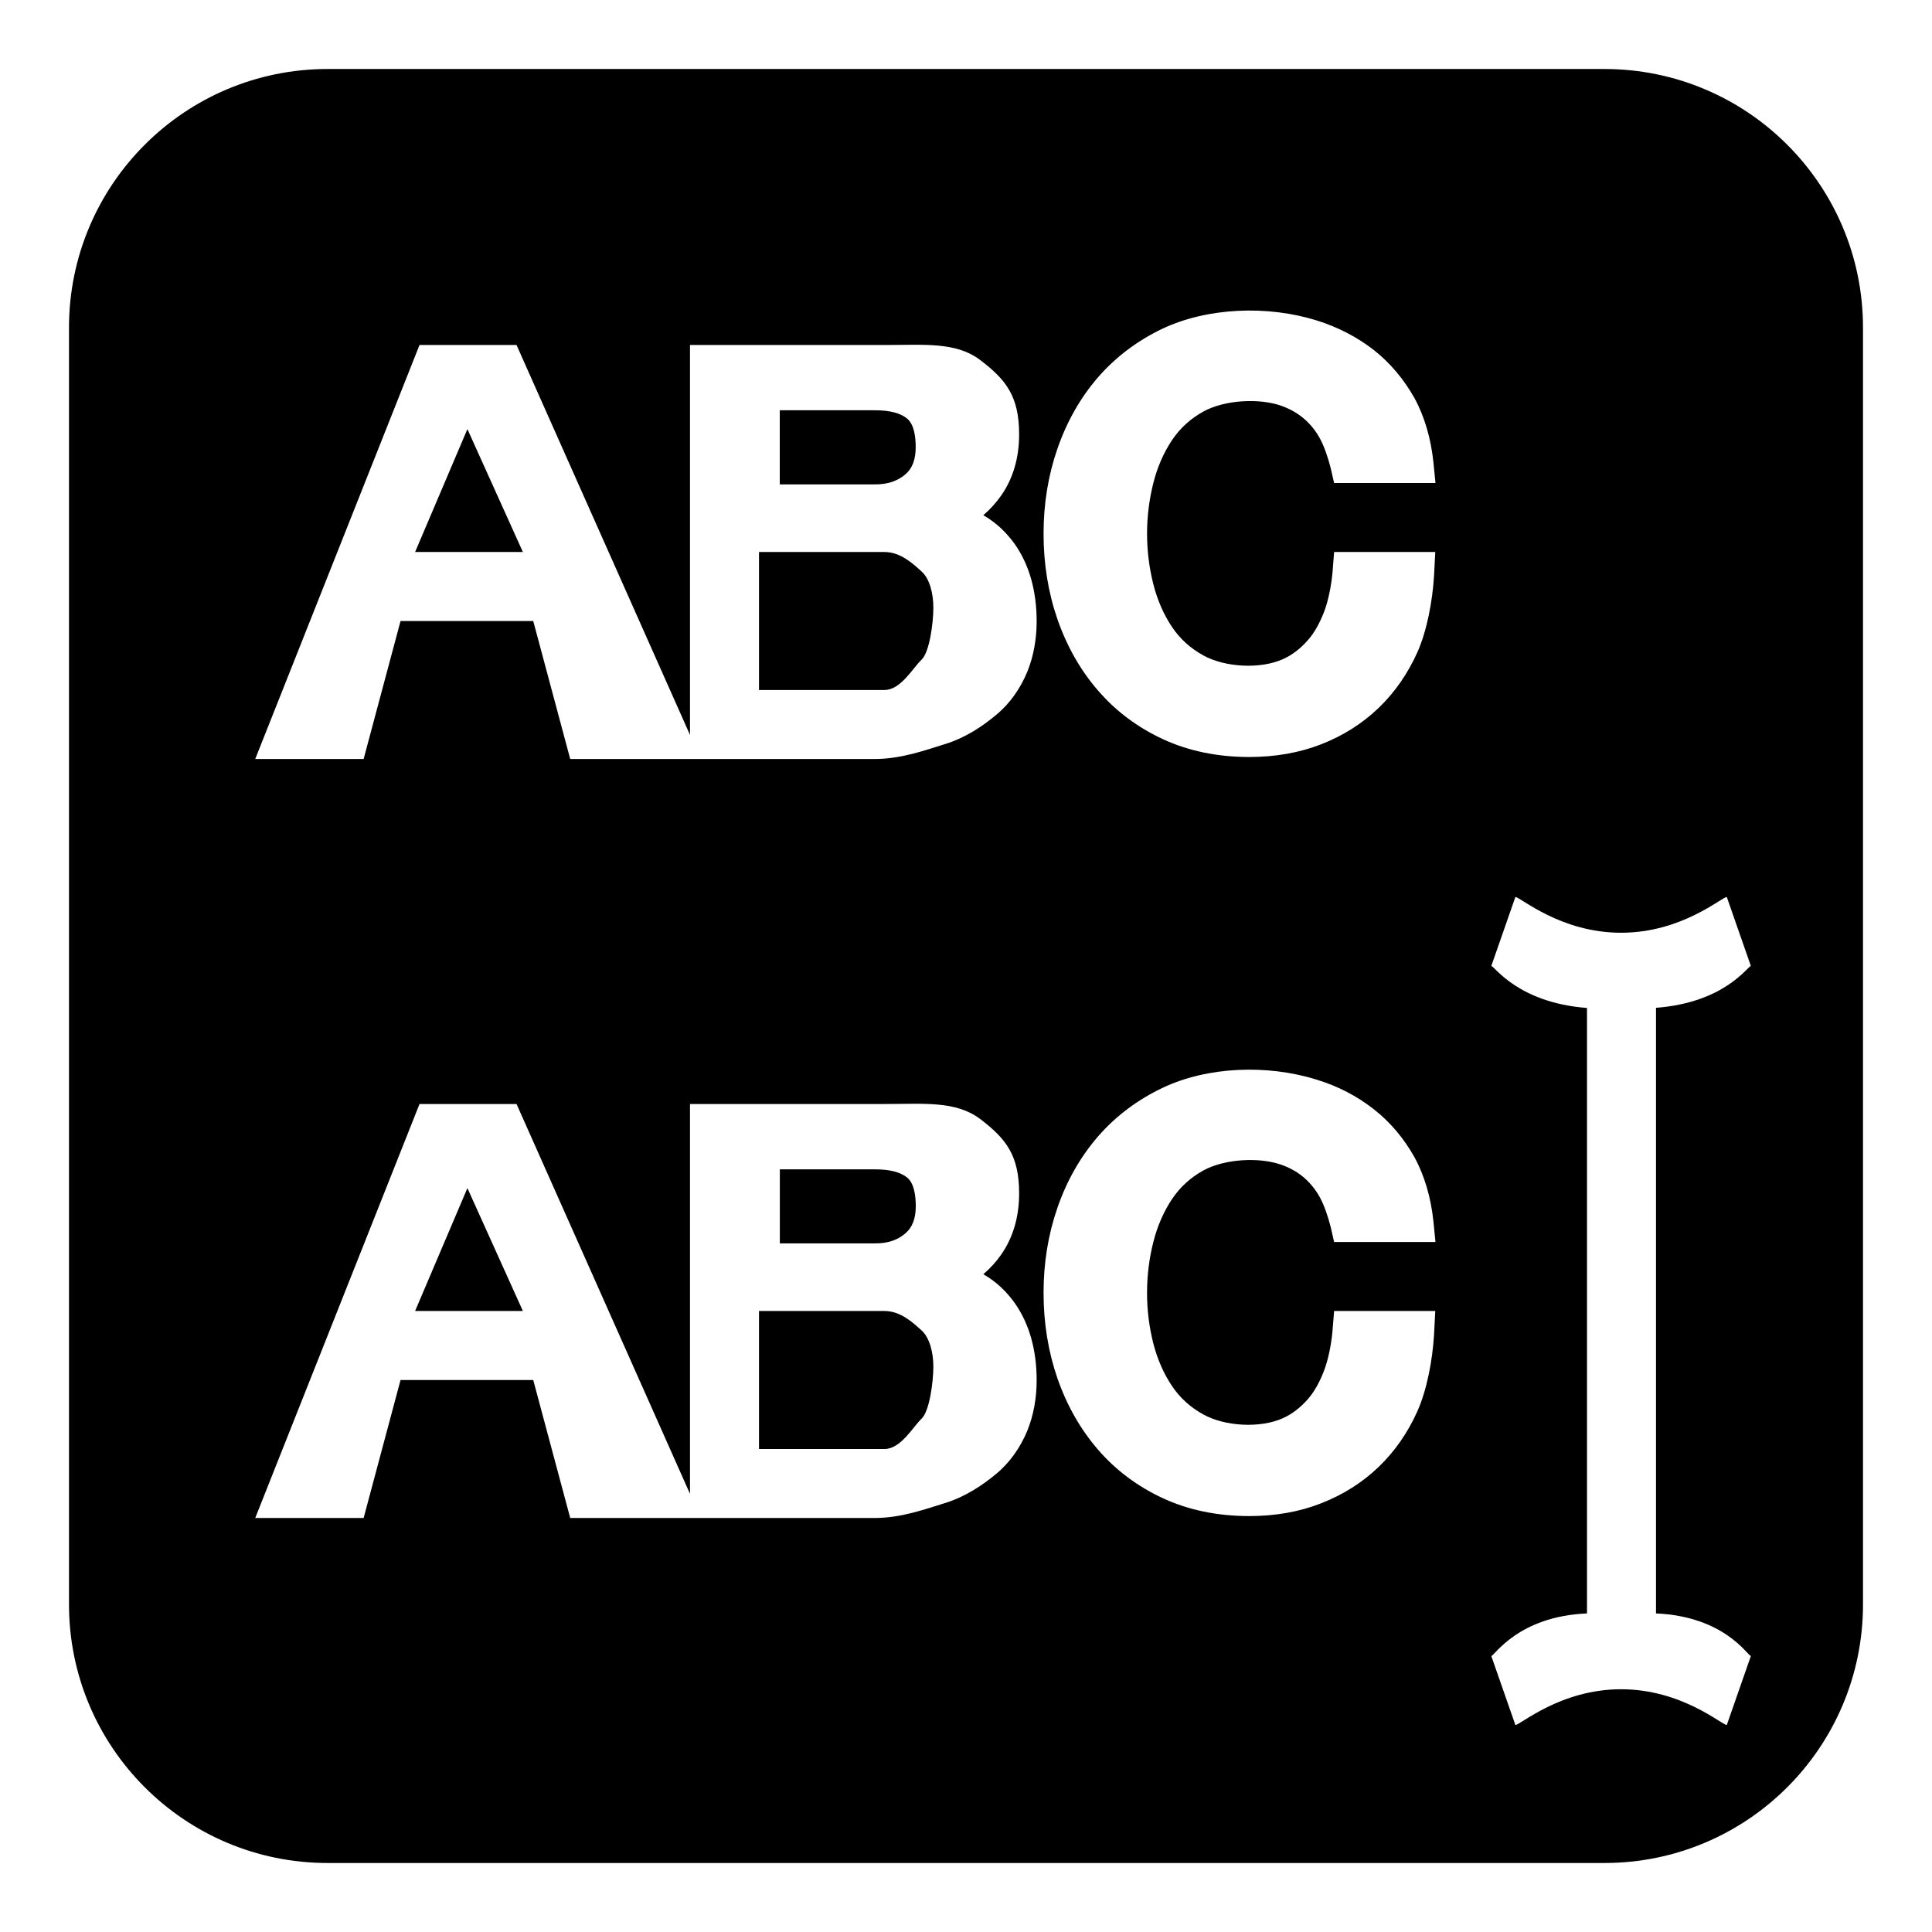 <?xml version="1.0" encoding="iso-8859-1"?>
<!-- Generator: Adobe Illustrator 16.0.4, SVG Export Plug-In . SVG Version: 6.00 Build 0)  -->
<!DOCTYPE svg PUBLIC "-//W3C//DTD SVG 1.1//EN" "http://www.w3.org/Graphics/SVG/1.1/DTD/svg11.dtd">
<svg version="1.1" xmlns="http://www.w3.org/2000/svg" xmlns:xlink="http://www.w3.org/1999/xlink" x="0px" y="0px" width="28px"
	 height="28px" viewBox="0 0 28 28" style="enable-background:new 0 0 28 28;" xml:space="preserve">
<g id="text-box">
	<path style="fill:none;" d="M13.12,6.876c0.102-0.086,0.151-0.216,0.151-0.396c0-0.143-0.021-0.33-0.125-0.414
		c-0.097-0.08-0.253-0.12-0.465-0.12h-1.38v1.074h1.38C12.862,7.021,13.005,6.973,13.12,6.876z"/>
	<path style="fill:none;" d="M12.818,19H11v2h1.818c0.239,0,0.415-0.324,0.537-0.438c0.116-0.108,0.172-0.536,0.172-0.755
		c0-0.21-0.056-0.421-0.169-0.524C13.237,19.174,13.056,19,12.818,19z"/>
	<path style="fill:none;" d="M13.12,17.876c0.103-0.087,0.152-0.216,0.152-0.396c0-0.143-0.021-0.33-0.125-0.414
		c-0.097-0.079-0.253-0.119-0.465-0.119h-1.38v1.073h1.38C12.863,18.021,13.006,17.974,13.12,17.876z"/>
	<path style="fill:none;" d="M12.818,8H11v2h1.818c0.239,0,0.415-0.325,0.537-0.438c0.116-0.107,0.172-0.536,0.172-0.754
		c0-0.21-0.055-0.422-0.169-0.524C13.237,8.175,13.056,8,12.818,8z"/>
	<polygon style="fill:none;" points="6.016,19 7.578,19 6.774,17.219 	"/>
	<path style="fill:none;" d="M16.986,17.376c0.118-0.174,0.267-0.309,0.453-0.413c0.311-0.169,0.807-0.196,1.129-0.083
		c0.13,0.047,0.239,0.108,0.332,0.189c0.096,0.083,0.171,0.178,0.231,0.29c0.064,0.119,0.117,0.281,0.154,0.426L19.335,18h1.469
		l-0.028-0.304c-0.036-0.342-0.129-0.664-0.277-0.932c-0.148-0.267-0.347-0.504-0.589-0.693c-0.239-0.187-0.518-0.333-0.826-0.427
		c-0.722-0.225-1.586-0.188-2.231,0.118c-0.367,0.174-0.683,0.411-0.94,0.708c-0.254,0.294-0.451,0.641-0.586,1.031
		c-0.134,0.387-0.201,0.801-0.201,1.232c0,0.435,0.067,0.852,0.201,1.24c0.136,0.391,0.332,0.737,0.587,1.032
		c0.259,0.299,0.576,0.536,0.941,0.705c0.37,0.172,0.791,0.259,1.252,0.259c0.379,0,0.729-0.062,1.042-0.185
		c0.318-0.124,0.599-0.302,0.834-0.528s0.424-0.499,0.562-0.809c0.136-0.306,0.217-0.73,0.24-1.102L20.801,19h-1.466l-0.023,0.307
		c-0.019,0.186-0.059,0.396-0.121,0.559c-0.059,0.153-0.14,0.307-0.241,0.42c-0.097,0.107-0.216,0.205-0.356,0.269
		c-0.326,0.147-0.838,0.12-1.153-0.055c-0.187-0.104-0.335-0.236-0.452-0.41c-0.122-0.181-0.213-0.388-0.272-0.618
		c-0.061-0.24-0.092-0.488-0.092-0.737c0-0.251,0.031-0.498,0.092-0.736C16.773,17.767,16.865,17.558,16.986,17.376z"/>
	<path style="fill:none;" d="M14.251,18.467c0.101-0.086,0.188-0.183,0.263-0.29c0.17-0.247,0.256-0.544,0.256-0.881
		c0-0.552-0.189-0.793-0.564-1.078C13.854,15.951,13.39,16,12.826,16H10v5.65L7.486,16H6.08l-2.381,6h1.571l0.535-2h1.923l0.536,2
		h1.54h0.071h2.798c0.389,0,0.733-0.128,1.025-0.217c0.297-0.092,0.546-0.262,0.74-0.423c0.202-0.167,0.353-0.389,0.449-0.621
		c0.091-0.223,0.137-0.476,0.137-0.733c0-0.439-0.106-0.82-0.316-1.119C14.586,18.715,14.434,18.571,14.251,18.467z M6.016,19
		l0.758-1.781L7.578,19H6.016z M11.302,16.947h1.38c0.212,0,0.368,0.04,0.465,0.119c0.103,0.084,0.125,0.271,0.125,0.414
		c0,0.18-0.049,0.309-0.152,0.396c-0.114,0.098-0.257,0.145-0.438,0.145h-1.38V16.947z M13.354,20.562
		C13.233,20.676,13.057,21,12.818,21H11v-2h1.818c0.238,0,0.419,0.174,0.539,0.283c0.114,0.104,0.169,0.314,0.169,0.524
		C13.526,20.026,13.47,20.454,13.354,20.562z"/>
	<path style="fill:none;" d="M14.251,7.466c0.101-0.086,0.188-0.183,0.262-0.29c0.17-0.247,0.257-0.543,0.257-0.881
		c0-0.552-0.189-0.793-0.564-1.078C13.855,4.951,13.391,5,12.826,5H10v5.651L7.486,5H6.08l-2.381,6h1.571l0.535-2h1.923l0.536,2
		h1.54h0.071h2.798c0.389,0,0.733-0.127,1.025-0.217c0.297-0.091,0.546-0.261,0.74-0.423c0.202-0.166,0.353-0.389,0.449-0.621
		c0.091-0.223,0.137-0.476,0.137-0.733c0-0.44-0.106-0.82-0.316-1.12C14.586,7.715,14.434,7.571,14.251,7.466z M6.016,8l0.758-1.781
		L7.578,8H6.016z M11.302,5.947h1.38c0.211,0,0.368,0.04,0.465,0.12c0.103,0.084,0.125,0.271,0.125,0.414
		c0,0.18-0.05,0.31-0.151,0.396c-0.115,0.097-0.258,0.145-0.438,0.145h-1.38V5.947z M13.354,9.562C13.233,9.675,13.057,10,12.818,10
		H11V8h1.818c0.238,0,0.419,0.175,0.54,0.283c0.114,0.103,0.169,0.314,0.169,0.524C13.526,9.026,13.47,9.455,13.354,9.562z"/>
	<path style="fill:none;" d="M20.498,5.765c-0.149-0.267-0.347-0.504-0.589-0.694c-0.239-0.186-0.518-0.332-0.826-0.427
		c-0.716-0.223-1.582-0.187-2.231,0.118c-0.366,0.174-0.683,0.412-0.94,0.709c-0.254,0.294-0.451,0.641-0.586,1.032
		c-0.134,0.387-0.201,0.801-0.201,1.231c0,0.436,0.067,0.853,0.201,1.24c0.136,0.391,0.332,0.738,0.587,1.032
		c0.259,0.299,0.576,0.537,0.941,0.706c0.37,0.172,0.791,0.259,1.252,0.259c0.379,0,0.729-0.062,1.042-0.184
		c0.318-0.125,0.599-0.302,0.834-0.528c0.235-0.227,0.424-0.5,0.562-0.809c0.136-0.306,0.217-0.731,0.24-1.103L20.801,8h-1.466
		l-0.023,0.306c-0.019,0.184-0.06,0.399-0.121,0.561c-0.059,0.152-0.14,0.306-0.241,0.418c-0.097,0.108-0.216,0.205-0.356,0.269
		c-0.326,0.147-0.838,0.12-1.153-0.054c-0.187-0.104-0.335-0.236-0.452-0.409c-0.122-0.181-0.214-0.389-0.272-0.62
		c-0.061-0.24-0.092-0.487-0.092-0.736s0.031-0.498,0.092-0.737c0.059-0.23,0.15-0.439,0.271-0.62
		c0.118-0.174,0.267-0.309,0.454-0.413c0.308-0.17,0.81-0.196,1.129-0.083c0.129,0.046,0.237,0.108,0.332,0.19
		s0.17,0.176,0.23,0.289c0.065,0.121,0.116,0.279,0.154,0.426L19.335,7h1.469l-0.028-0.303C20.739,6.355,20.646,6.033,20.498,5.765z
		"/>
	<g>
		<polygon points="6.016,8 7.578,8 6.774,6.219 		"/>
		<path d="M12.818,19H11v2h1.818c0.239,0,0.415-0.324,0.537-0.438c0.116-0.108,0.172-0.536,0.172-0.755
			c0-0.21-0.056-0.421-0.169-0.524C13.237,19.174,13.056,19,12.818,19z"/>
		<path d="M13.12,17.876c0.103-0.087,0.152-0.216,0.152-0.396c0-0.143-0.021-0.33-0.125-0.414c-0.097-0.079-0.253-0.119-0.465-0.119
			h-1.38v1.073h1.38C12.863,18.021,13.006,17.974,13.12,17.876z"/>
		<path d="M12.818,8H11v2h1.818c0.239,0,0.415-0.325,0.537-0.438c0.116-0.107,0.172-0.536,0.172-0.754
			c0-0.21-0.055-0.422-0.169-0.524C13.237,8.175,13.056,8,12.818,8z"/>
		<path d="M13.12,6.876c0.102-0.086,0.151-0.216,0.151-0.396c0-0.143-0.021-0.33-0.125-0.414c-0.097-0.08-0.253-0.12-0.465-0.12
			h-1.38v1.074h1.38C12.862,7.021,13.005,6.973,13.12,6.876z"/>
		<path d="M23.252,1H4.748C2.678,1,1,2.678,1,4.748v18.504C1,25.322,2.678,27,4.748,27h18.504C25.322,27,27,25.322,27,23.252V4.748
			C27,2.678,25.322,1,23.252,1z M14.887,20.739c-0.096,0.232-0.247,0.454-0.449,0.621c-0.194,0.161-0.443,0.331-0.74,0.423
			C13.407,21.872,13.062,22,12.674,22H9.875H9.804h-1.54l-0.536-2H5.805l-0.535,2H3.699l2.381-6h1.406L10,21.65V16h2.826
			c0.564,0,1.028-0.049,1.38,0.218c0.375,0.285,0.564,0.526,0.564,1.078c0,0.337-0.086,0.634-0.256,0.881
			c-0.074,0.107-0.162,0.204-0.263,0.29c0.183,0.104,0.335,0.248,0.457,0.42c0.21,0.299,0.316,0.68,0.316,1.119
			C15.024,20.264,14.978,20.517,14.887,20.739z M14.887,9.739c-0.096,0.232-0.247,0.455-0.449,0.621
			c-0.194,0.162-0.443,0.332-0.74,0.423C13.407,10.873,13.062,11,12.674,11H9.875H9.804h-1.54L7.728,9H5.805l-0.535,2H3.699L6.08,5
			h1.406L10,10.651V5h2.826c0.564,0,1.029-0.049,1.38,0.218c0.375,0.285,0.564,0.526,0.564,1.078c0,0.337-0.086,0.634-0.257,0.881
			c-0.074,0.107-0.162,0.204-0.262,0.29c0.183,0.104,0.335,0.249,0.457,0.42c0.21,0.3,0.316,0.679,0.316,1.12
			C15.024,9.264,14.978,9.517,14.887,9.739z M16.715,19.471c0.06,0.23,0.15,0.438,0.272,0.618c0.117,0.174,0.266,0.307,0.452,0.41
			c0.315,0.175,0.827,0.202,1.153,0.055c0.141-0.063,0.26-0.161,0.356-0.269c0.102-0.113,0.183-0.267,0.241-0.42
			c0.062-0.163,0.103-0.373,0.121-0.559L19.335,19h1.466l-0.018,0.348c-0.023,0.371-0.104,0.796-0.24,1.102
			c-0.138,0.31-0.326,0.582-0.562,0.809s-0.516,0.404-0.834,0.528c-0.312,0.123-0.663,0.185-1.042,0.185
			c-0.461,0-0.882-0.087-1.252-0.259c-0.365-0.169-0.683-0.406-0.941-0.705c-0.255-0.295-0.451-0.642-0.587-1.032
			c-0.134-0.389-0.201-0.806-0.201-1.24c0-0.432,0.067-0.846,0.201-1.232c0.135-0.391,0.332-0.737,0.586-1.031
			c0.258-0.297,0.573-0.534,0.94-0.708c0.646-0.307,1.51-0.343,2.231-0.118c0.309,0.094,0.587,0.24,0.826,0.427
			c0.242,0.189,0.44,0.427,0.589,0.693c0.148,0.268,0.241,0.59,0.277,0.932L20.804,18h-1.469l-0.049-0.215
			c-0.037-0.145-0.09-0.307-0.154-0.426c-0.061-0.112-0.136-0.207-0.231-0.29c-0.093-0.081-0.202-0.143-0.332-0.189
			c-0.322-0.113-0.818-0.086-1.129,0.083c-0.187,0.104-0.335,0.239-0.453,0.413c-0.121,0.182-0.213,0.391-0.271,0.621
			c-0.061,0.238-0.092,0.485-0.092,0.736C16.623,18.982,16.654,19.23,16.715,19.471z M19.335,7l-0.049-0.214
			c-0.038-0.147-0.089-0.305-0.154-0.426c-0.061-0.113-0.136-0.208-0.23-0.289s-0.203-0.144-0.332-0.19
			c-0.319-0.113-0.821-0.087-1.129,0.083c-0.188,0.104-0.336,0.239-0.454,0.413c-0.121,0.181-0.213,0.39-0.271,0.62
			c-0.061,0.24-0.092,0.488-0.092,0.737s0.031,0.497,0.092,0.736c0.059,0.231,0.15,0.439,0.272,0.62
			c0.117,0.173,0.266,0.306,0.452,0.409c0.315,0.174,0.827,0.201,1.153,0.054c0.141-0.063,0.26-0.16,0.356-0.269
			c0.102-0.112,0.183-0.266,0.241-0.418c0.062-0.161,0.103-0.377,0.121-0.561L19.335,8h1.466l-0.018,0.347
			c-0.023,0.372-0.104,0.797-0.24,1.103c-0.138,0.309-0.326,0.582-0.562,0.809c-0.235,0.226-0.516,0.404-0.834,0.528
			c-0.312,0.122-0.663,0.184-1.042,0.184c-0.461,0-0.882-0.087-1.252-0.259c-0.365-0.169-0.683-0.406-0.941-0.706
			c-0.255-0.294-0.451-0.641-0.587-1.032c-0.134-0.388-0.201-0.805-0.201-1.24c0-0.431,0.067-0.845,0.201-1.231
			c0.135-0.391,0.332-0.738,0.586-1.032c0.258-0.297,0.574-0.535,0.94-0.709c0.649-0.305,1.516-0.341,2.231-0.118
			c0.309,0.096,0.587,0.242,0.826,0.427c0.242,0.19,0.439,0.428,0.589,0.694c0.148,0.268,0.241,0.591,0.277,0.933L20.804,7H19.335z
			 M25.375,24l-0.349,1c-0.072,0-0.65-0.518-1.532-0.518S22.034,25,21.962,25l-0.349-1C21.657,24,22,23.425,23,23.383v-8.775
			C22,14.533,21.657,14,21.613,14l0.349-1c0.072,0,0.65,0.518,1.532,0.518S24.954,13,25.026,13l0.349,1
			C25.331,14,25,14.53,24,14.606v8.777C25,23.427,25.331,24,25.375,24z"/>
		<polygon points="6.016,19 7.578,19 6.774,17.219 		"/>
	</g>
</g>
<g id="Layer_1">
</g>
</svg>
